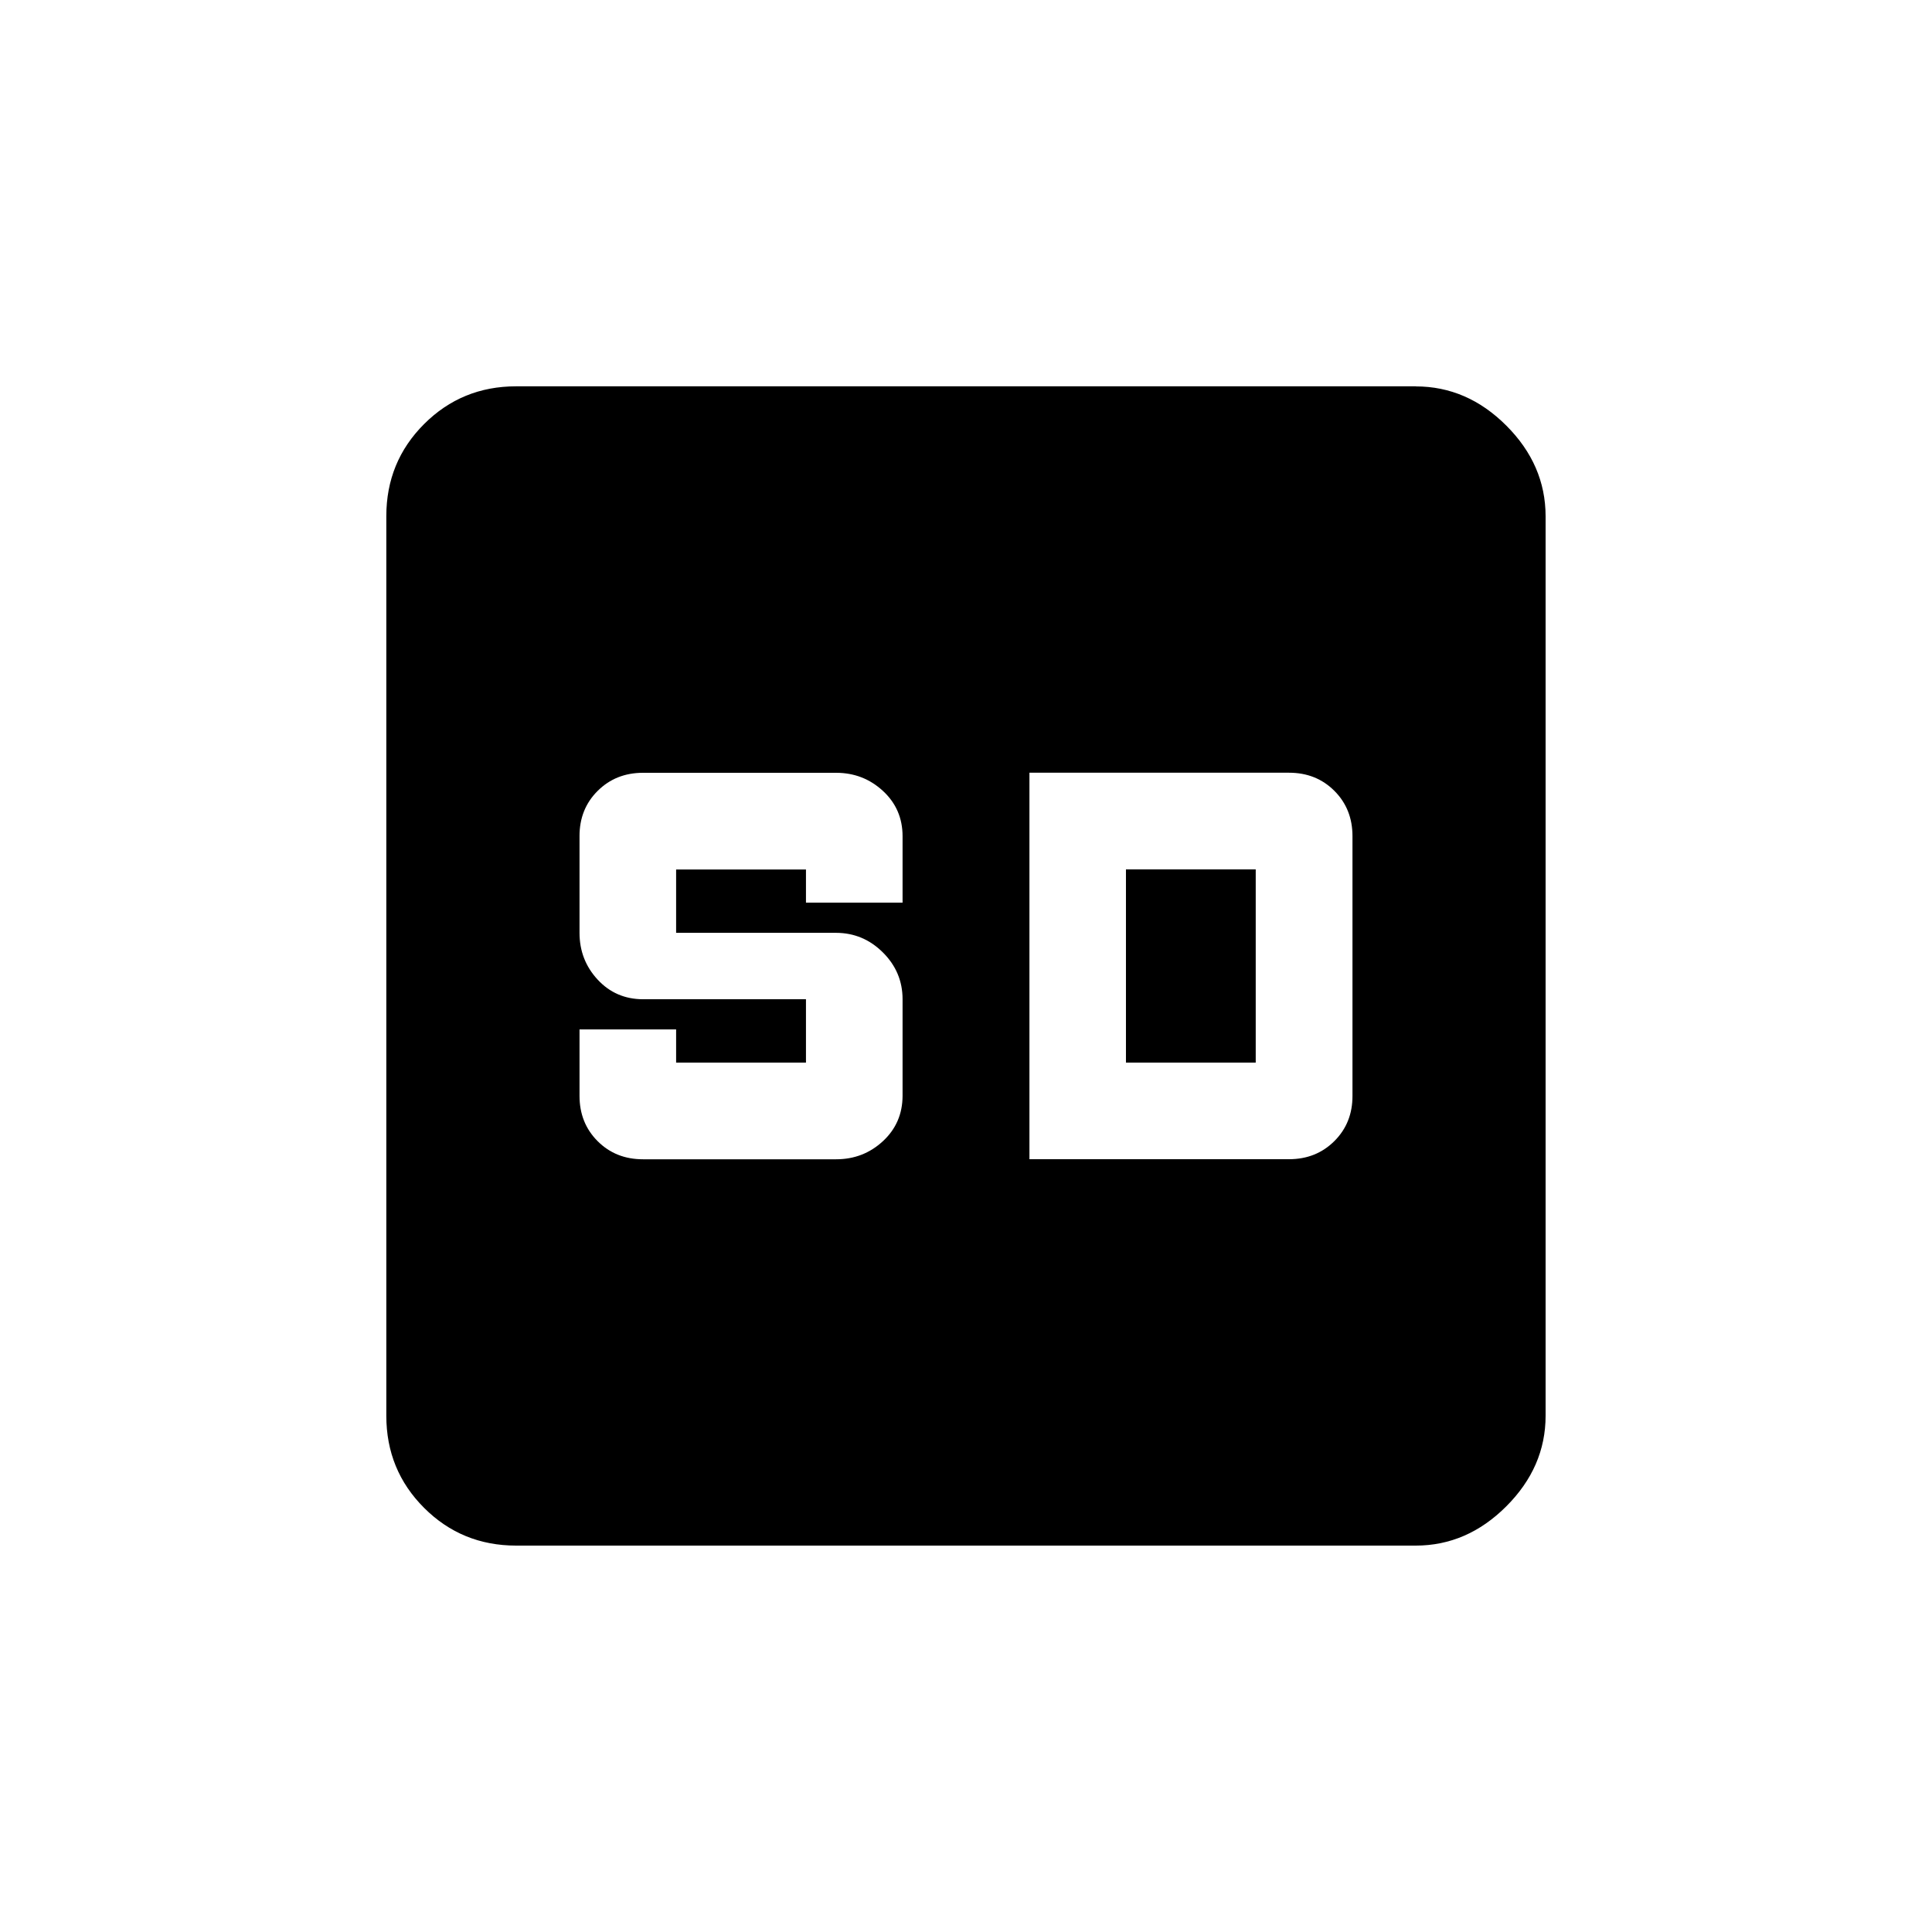 <!-- Generated by IcoMoon.io -->
<svg version="1.1" xmlns="http://www.w3.org/2000/svg" width="24" height="24" viewBox="0 0 24 24">
<title>sd</title>
<path d="M13.987 13.2v-2.4h1.612v2.4h-1.612zM10.012 13.2h-1.613v-0.412h-1.2v0.825q0 0.338 0.225 0.563t0.563 0.225h2.4q0.338 0 0.581-0.225t0.244-0.563v-1.2q0-0.338-0.244-0.581t-0.581-0.244h-1.988v-0.787h1.613v0.412h1.2v-0.825q0-0.338-0.244-0.563t-0.581-0.225h-2.4q-0.337 0-0.563 0.225t-0.225 0.563v1.2q0 0.338 0.225 0.581t0.563 0.244h2.025v0.787zM12.788 9.6v4.8h3.225q0.337 0 0.563-0.225t0.225-0.563v-3.225q0-0.338-0.225-0.563t-0.563-0.225h-3.225zM17.587 4.8q0.638 0 1.125 0.487t0.488 1.125v11.175q0 0.637-0.488 1.125t-1.125 0.488h-11.175q-0.675 0-1.144-0.469t-0.469-1.144v-11.175q0-0.675 0.469-1.144t1.144-0.469h11.175z"></path>
</svg>
